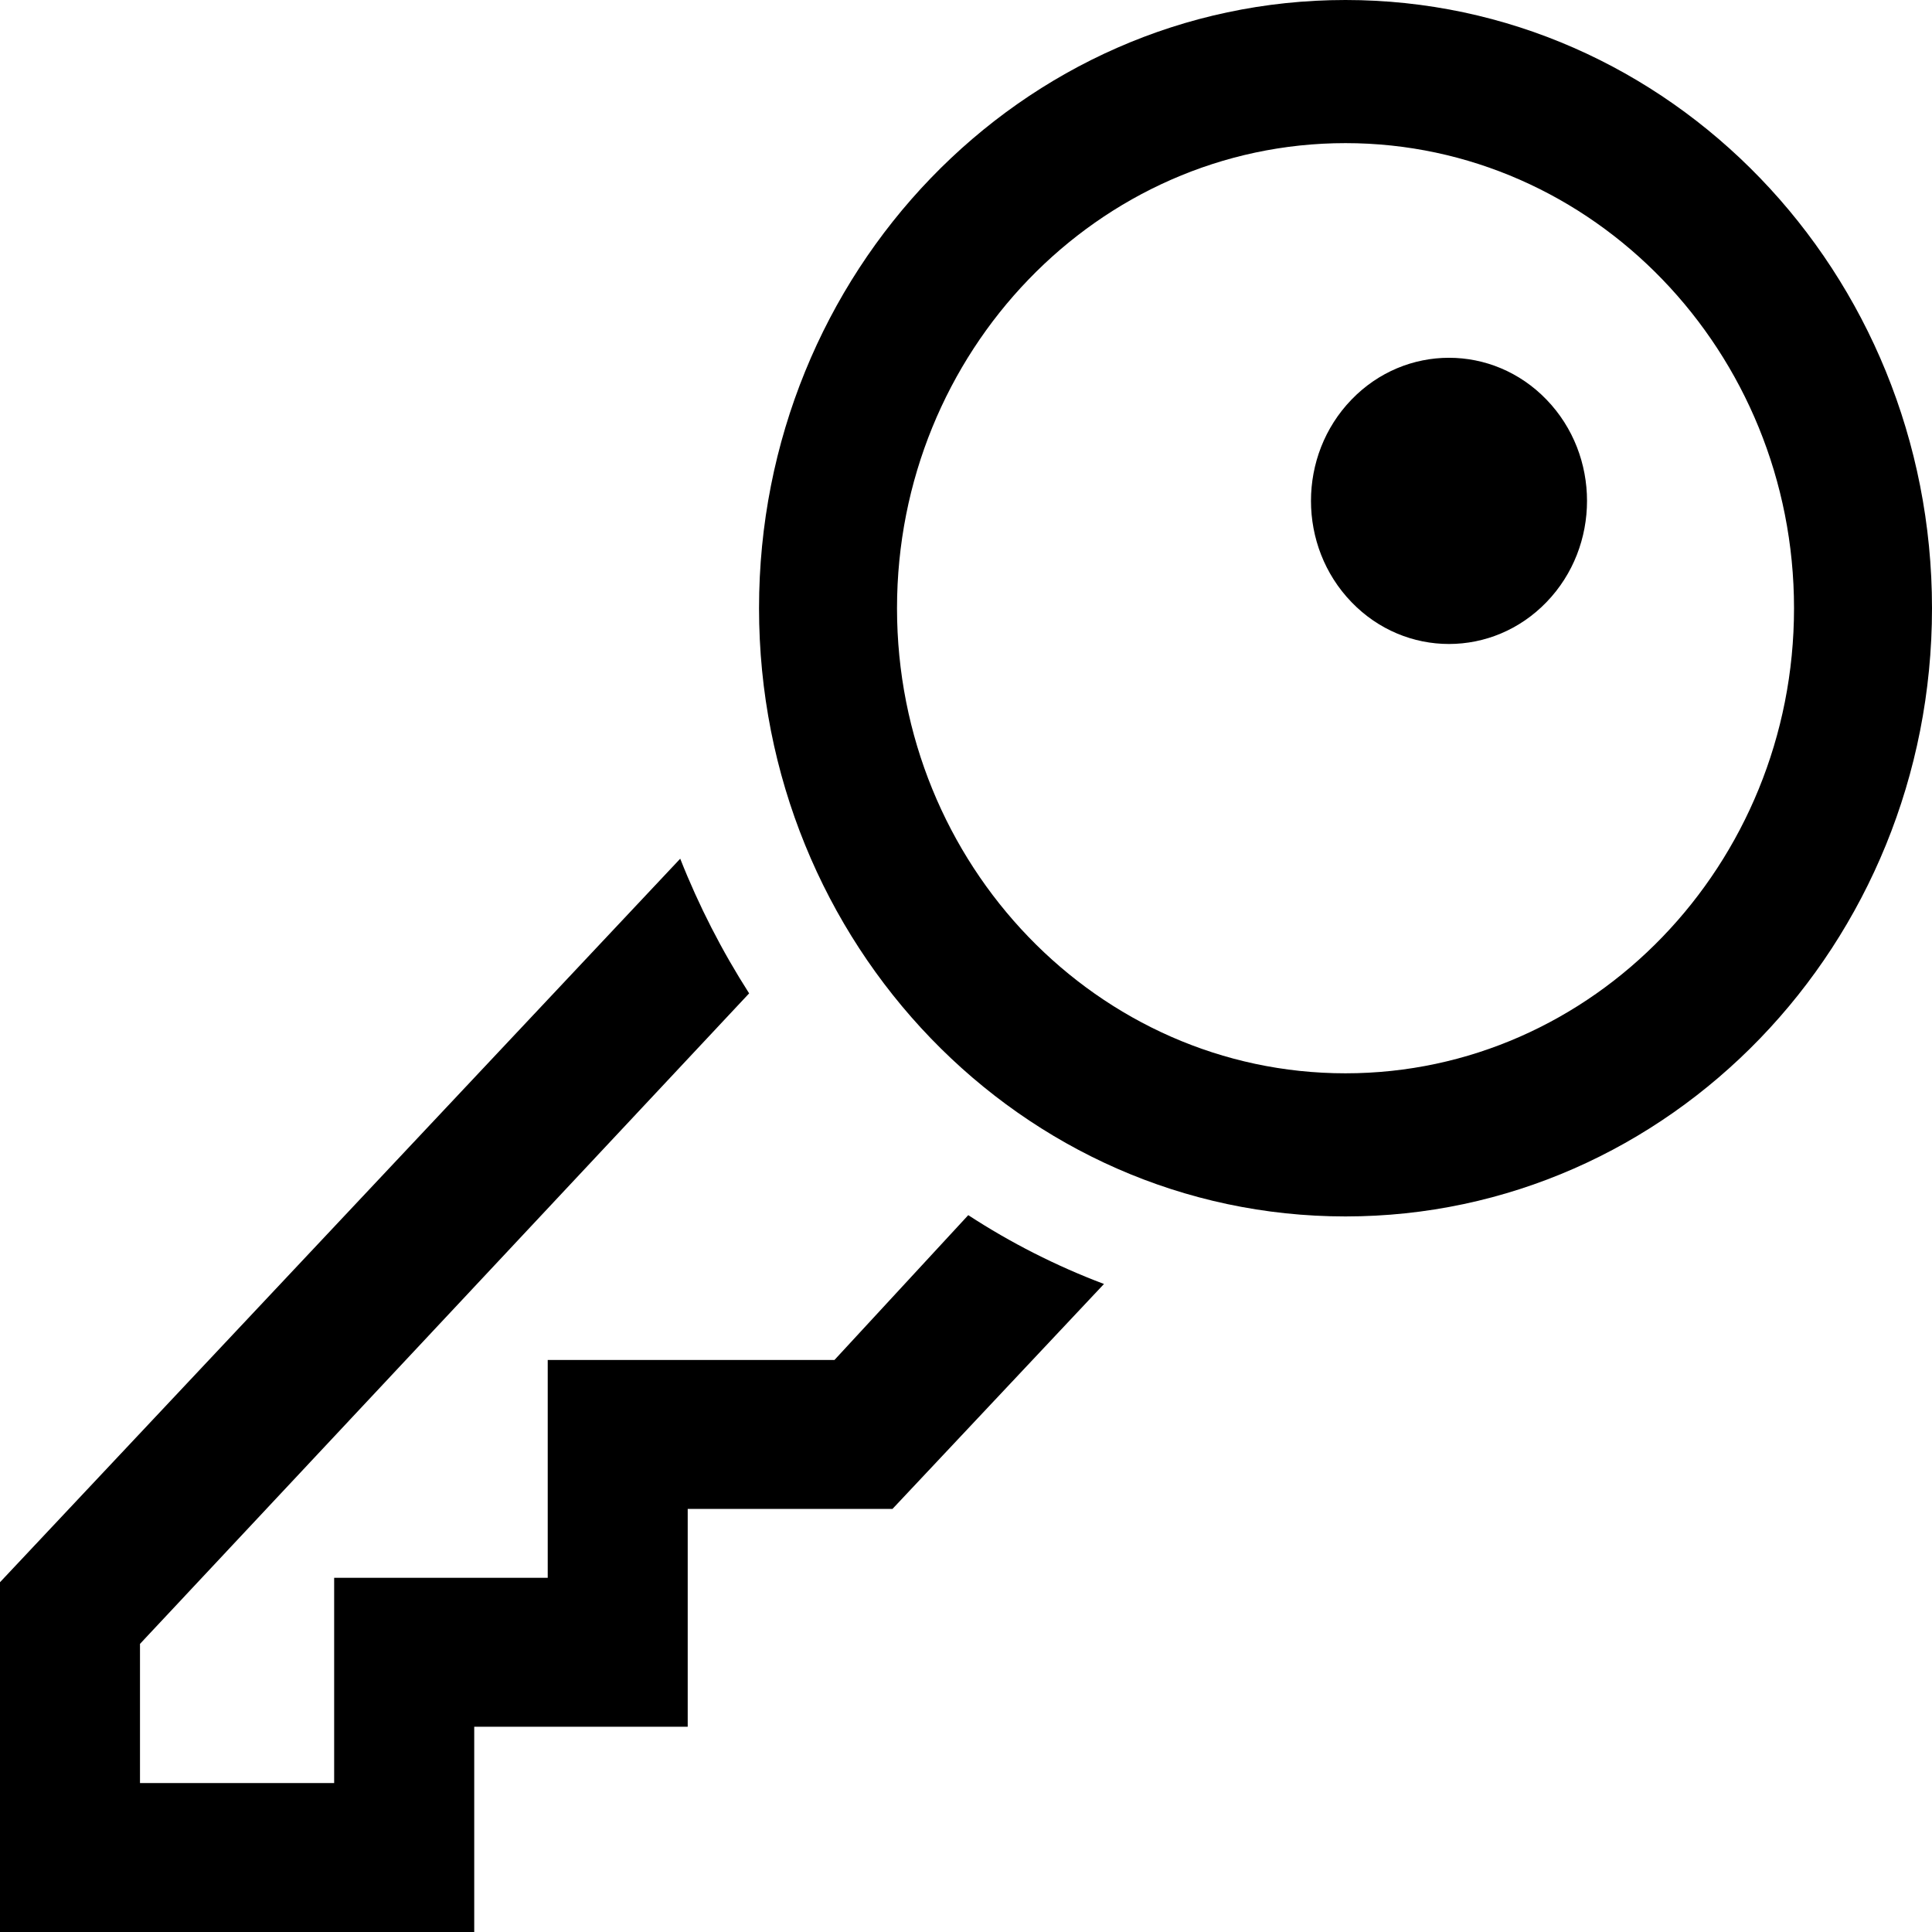 <?xml version="1.0" encoding="UTF-8" standalone="no"?>
<svg width="24px" height="24px" viewBox="0 0 24 24" version="1.1" xmlns="http://www.w3.org/2000/svg" xmlns:xlink="http://www.w3.org/1999/xlink" xmlns:sketch="http://www.bohemiancoding.com/sketch/ns">
    <!-- Generator: Sketch 3.0.3 (7892) - http://www.bohemiancoding.com/sketch -->
    <title>keycabinet_bl</title>
    <desc>Created with Sketch.</desc>
    <defs></defs>
    <g id="Page-1" stroke="none" stroke-width="1" fill="none" fill-rule="evenodd" sketch:type="MSPage">
        <g id="HEAD-3" sketch:type="MSLayerGroup" transform="translate(-932, -36)" fill="#000000">
            <g id="header" transform="translate(31, 16)" sketch:type="MSShapeGroup">
                <g id="Imported-Layers-+-Личный-" transform="translate(901, 20)">
                    <path d="M11.087,18.744 L8.543,18.744 L8.543,21.45 L5.891,21.45 L5.891,24 L0,24 L0,19.655 L8.45,10.667 C8.682,11.255 8.97,11.815 9.306,12.34 L1.739,20.421 L1.739,22.15 L4.151,22.15 L4.151,19.6 L6.804,19.6 L6.804,16.894 L10.366,16.894 L12.028,15.095 C12.554,15.438 13.118,15.725 13.714,15.95 L11.087,18.744 L11.087,18.744 Z M19.212,7.479 C18.543,8.173 17.457,8.174 16.788,7.479 C16.118,6.785 16.118,5.659 16.788,4.965 C17.457,4.271 18.543,4.271 19.212,4.965 C19.882,5.659 19.882,6.785 19.212,7.479 L19.212,7.479 Z M16.714,0 C12.69,0 9.429,3.383 9.429,7.556 C9.429,11.728 12.69,15.111 16.714,15.111 C20.738,15.111 24,11.728 24,7.556 C24,3.383 20.738,0 16.714,0 L16.714,0 Z M16.714,13.333 C13.642,13.333 11.143,10.741 11.143,7.556 C11.143,4.37 13.642,1.778 16.714,1.778 C19.786,1.778 22.286,4.37 22.286,7.556 C22.286,10.741 19.786,13.333 16.714,13.333 L16.714,13.333 Z" id="keycabinet_bl"></path>
                </g>
            </g>
        </g>
    </g>
</svg>